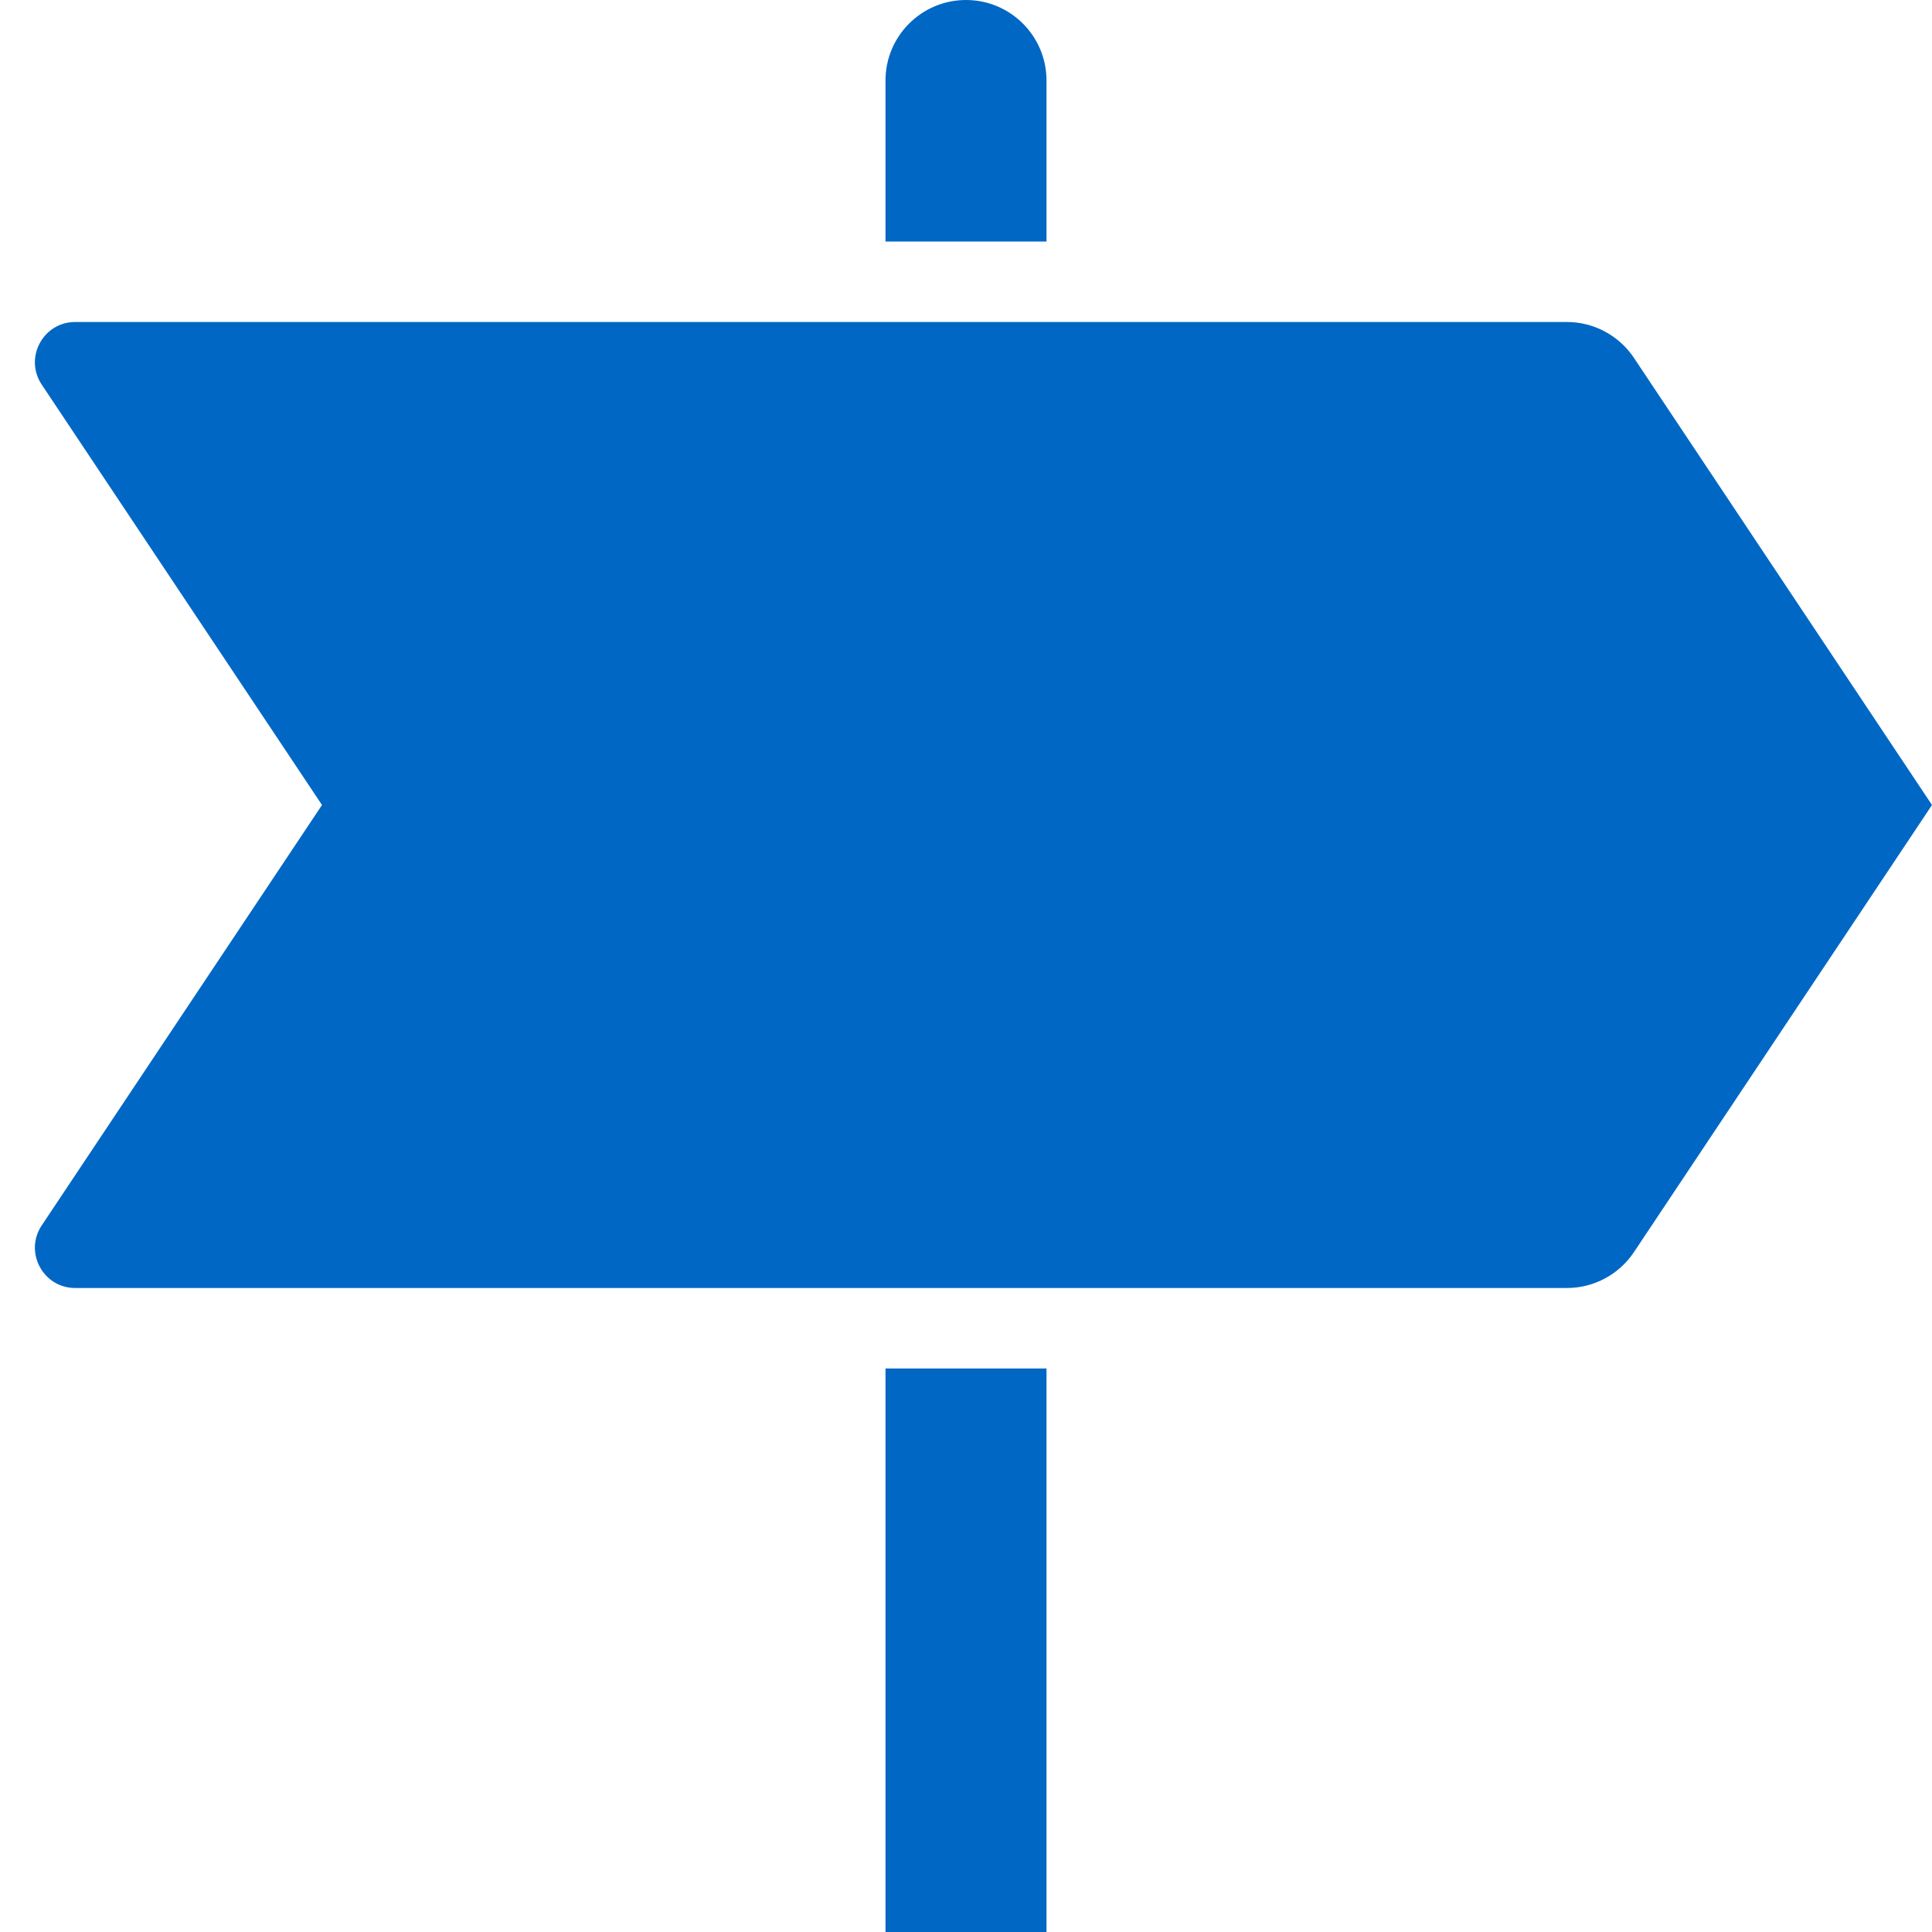 <svg id="DirectionSignFilledBlue" width="24" height="24" viewBox="0 0 24 24" fill="none" xmlns="http://www.w3.org/2000/svg">
<path fill-rule="evenodd" clip-rule="evenodd" d="M13 1V3H11V1C11 0.448 11.448 0 12 0C12.552 0 13 0.448 13 1ZM0.518 4.777C0.297 4.445 0.535 4 0.934 4H19.465C19.799 4 20.111 4.167 20.297 4.445L24 10L20.297 15.555C20.111 15.833 19.799 16 19.465 16H0.934C0.535 16 0.297 15.555 0.518 15.223L4 10L0.518 4.777ZM11 17V24H13V17H11Z" fill="#0067C5"/>
</svg>
